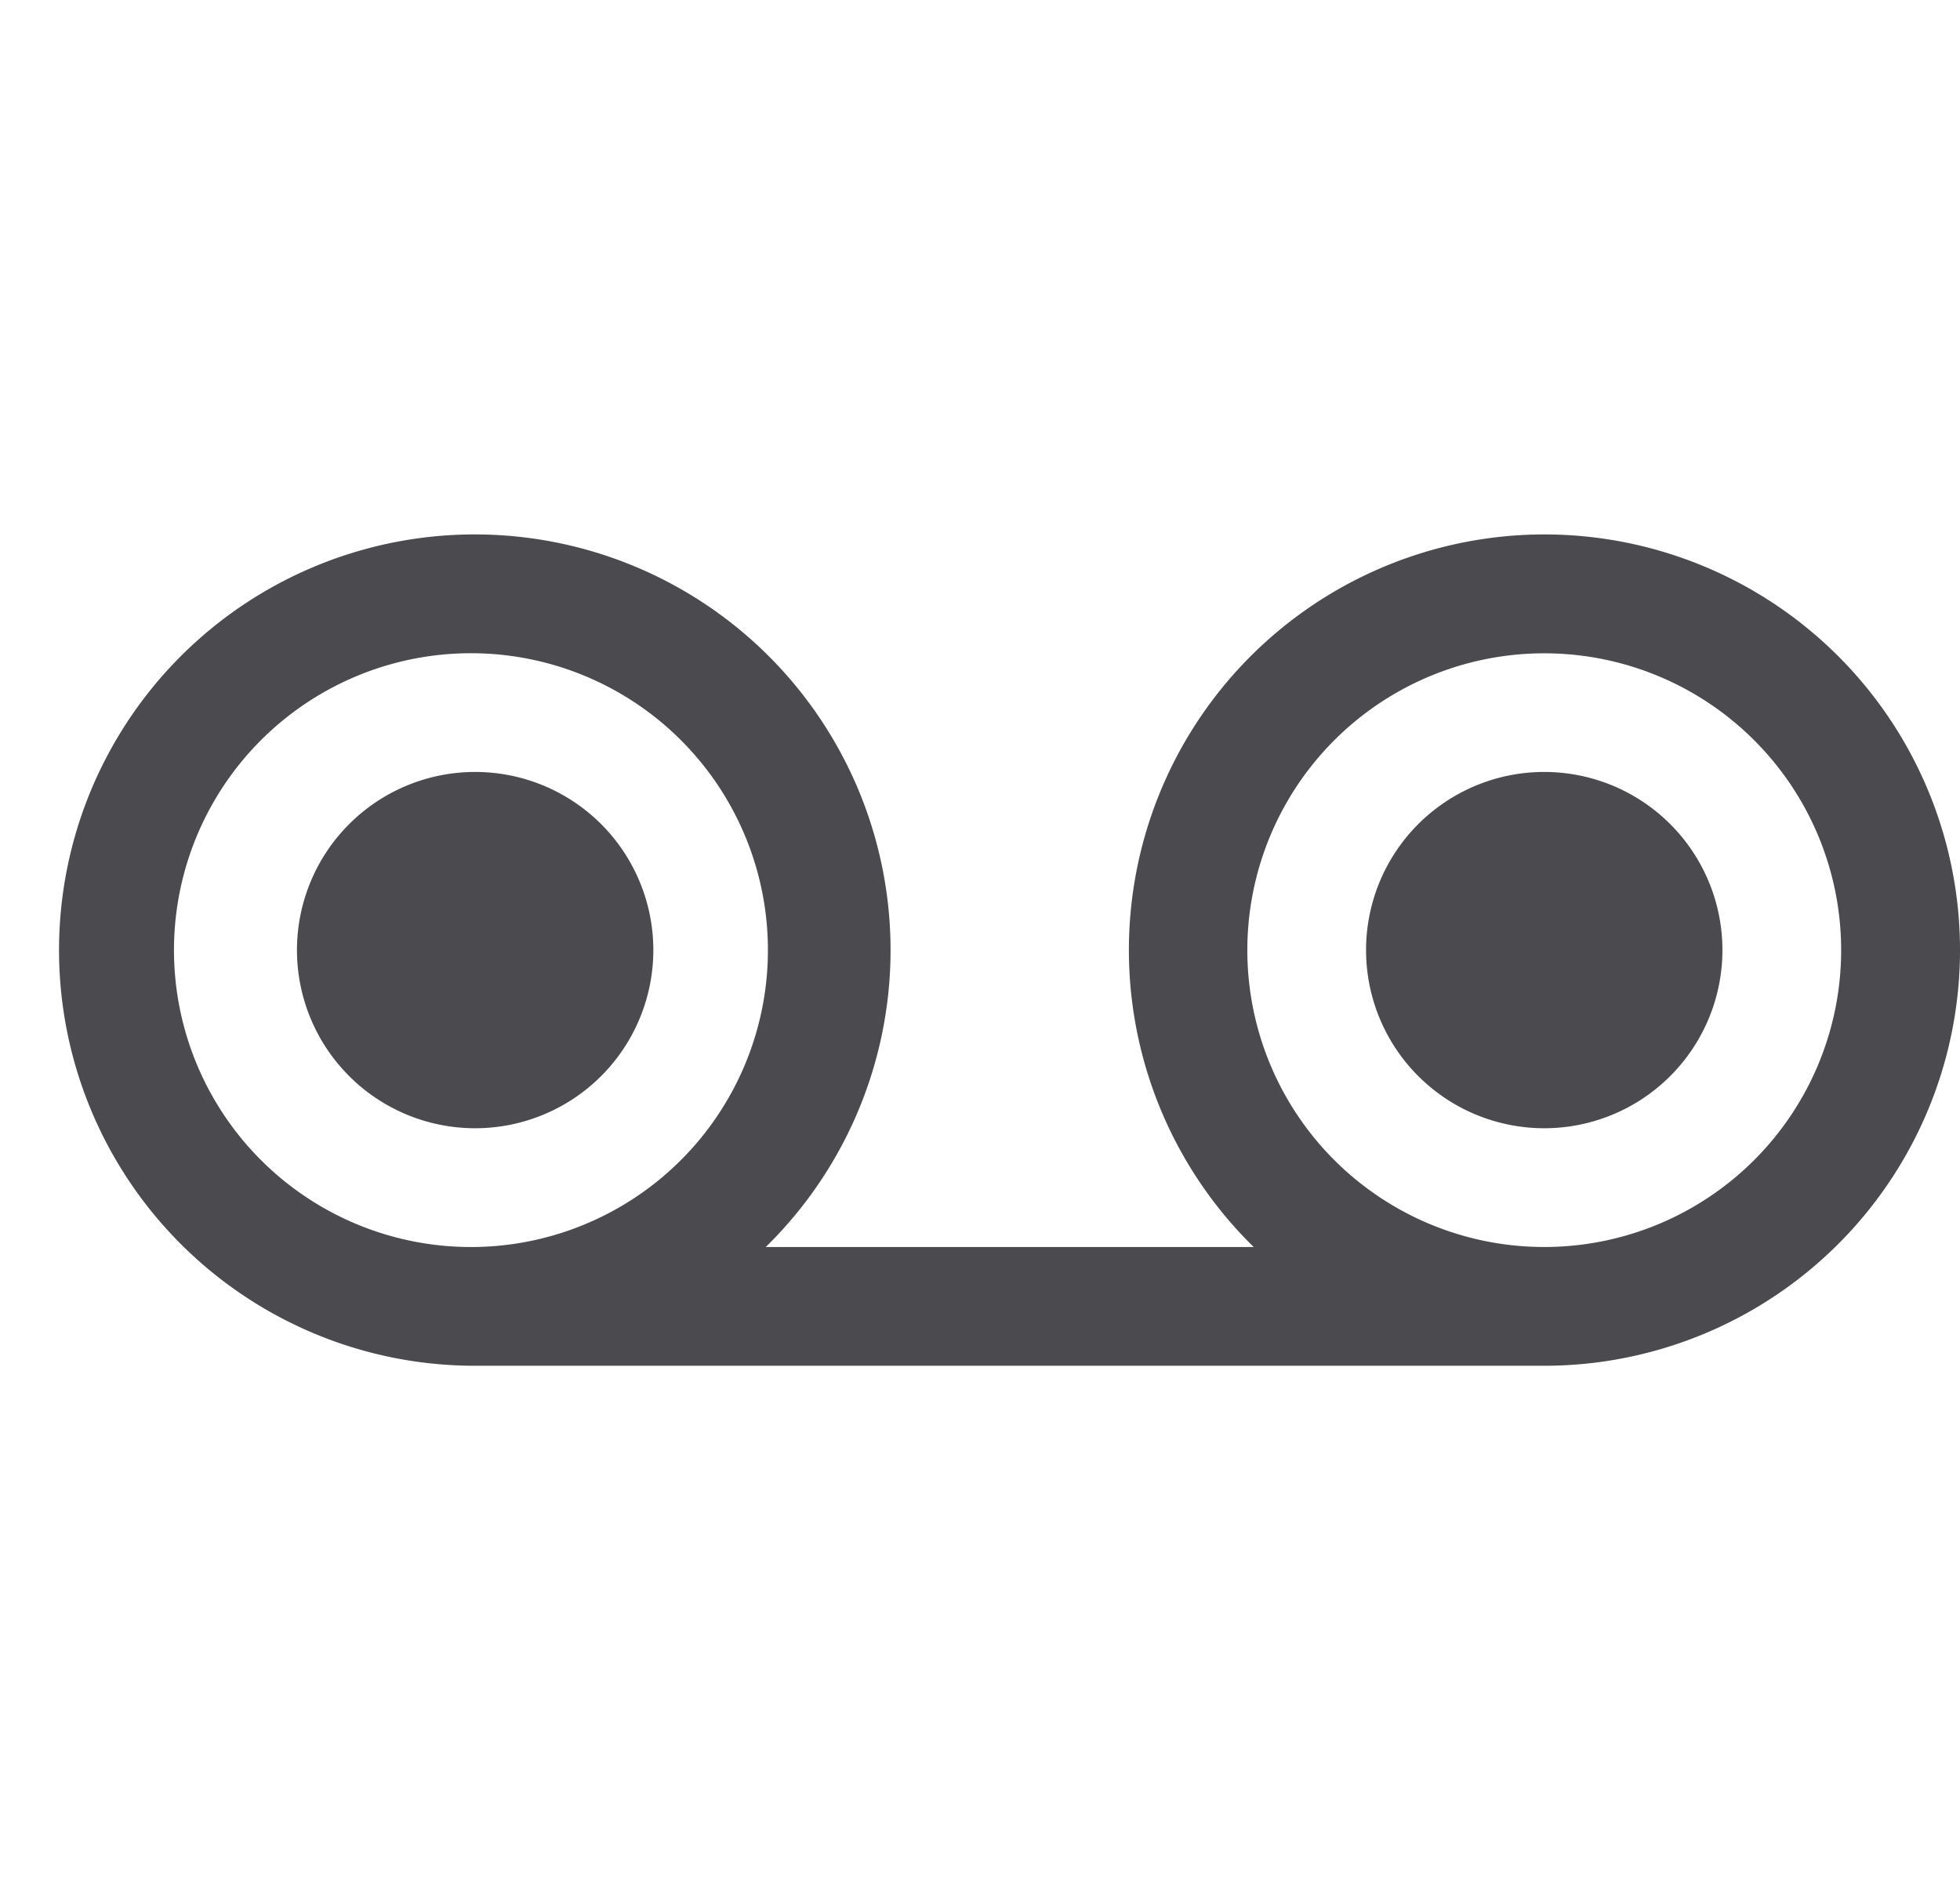 <svg xmlns="http://www.w3.org/2000/svg" width="33" height="32" fill="none" viewBox="0 0 33 32">
  <path fill="#4A4A4F" d="M26 9a7 7 0 0 0-4.892 12h-8.215A7 7 0 1 0 8 23h18a7 7 0 1 0 0-14ZM8 21a5 5 0 1 1 0-9.999A5 5 0 0 1 8 21Zm18 0a4.999 4.999 0 1 1 0-9.998A4.999 4.999 0 0 1 26 21Zm3-5a3 3 0 1 1-6 0 3 3 0 0 1 6 0Zm-18 0a3 3 0 1 1-6 0 3 3 0 0 1 6 0Z"/>
</svg>
